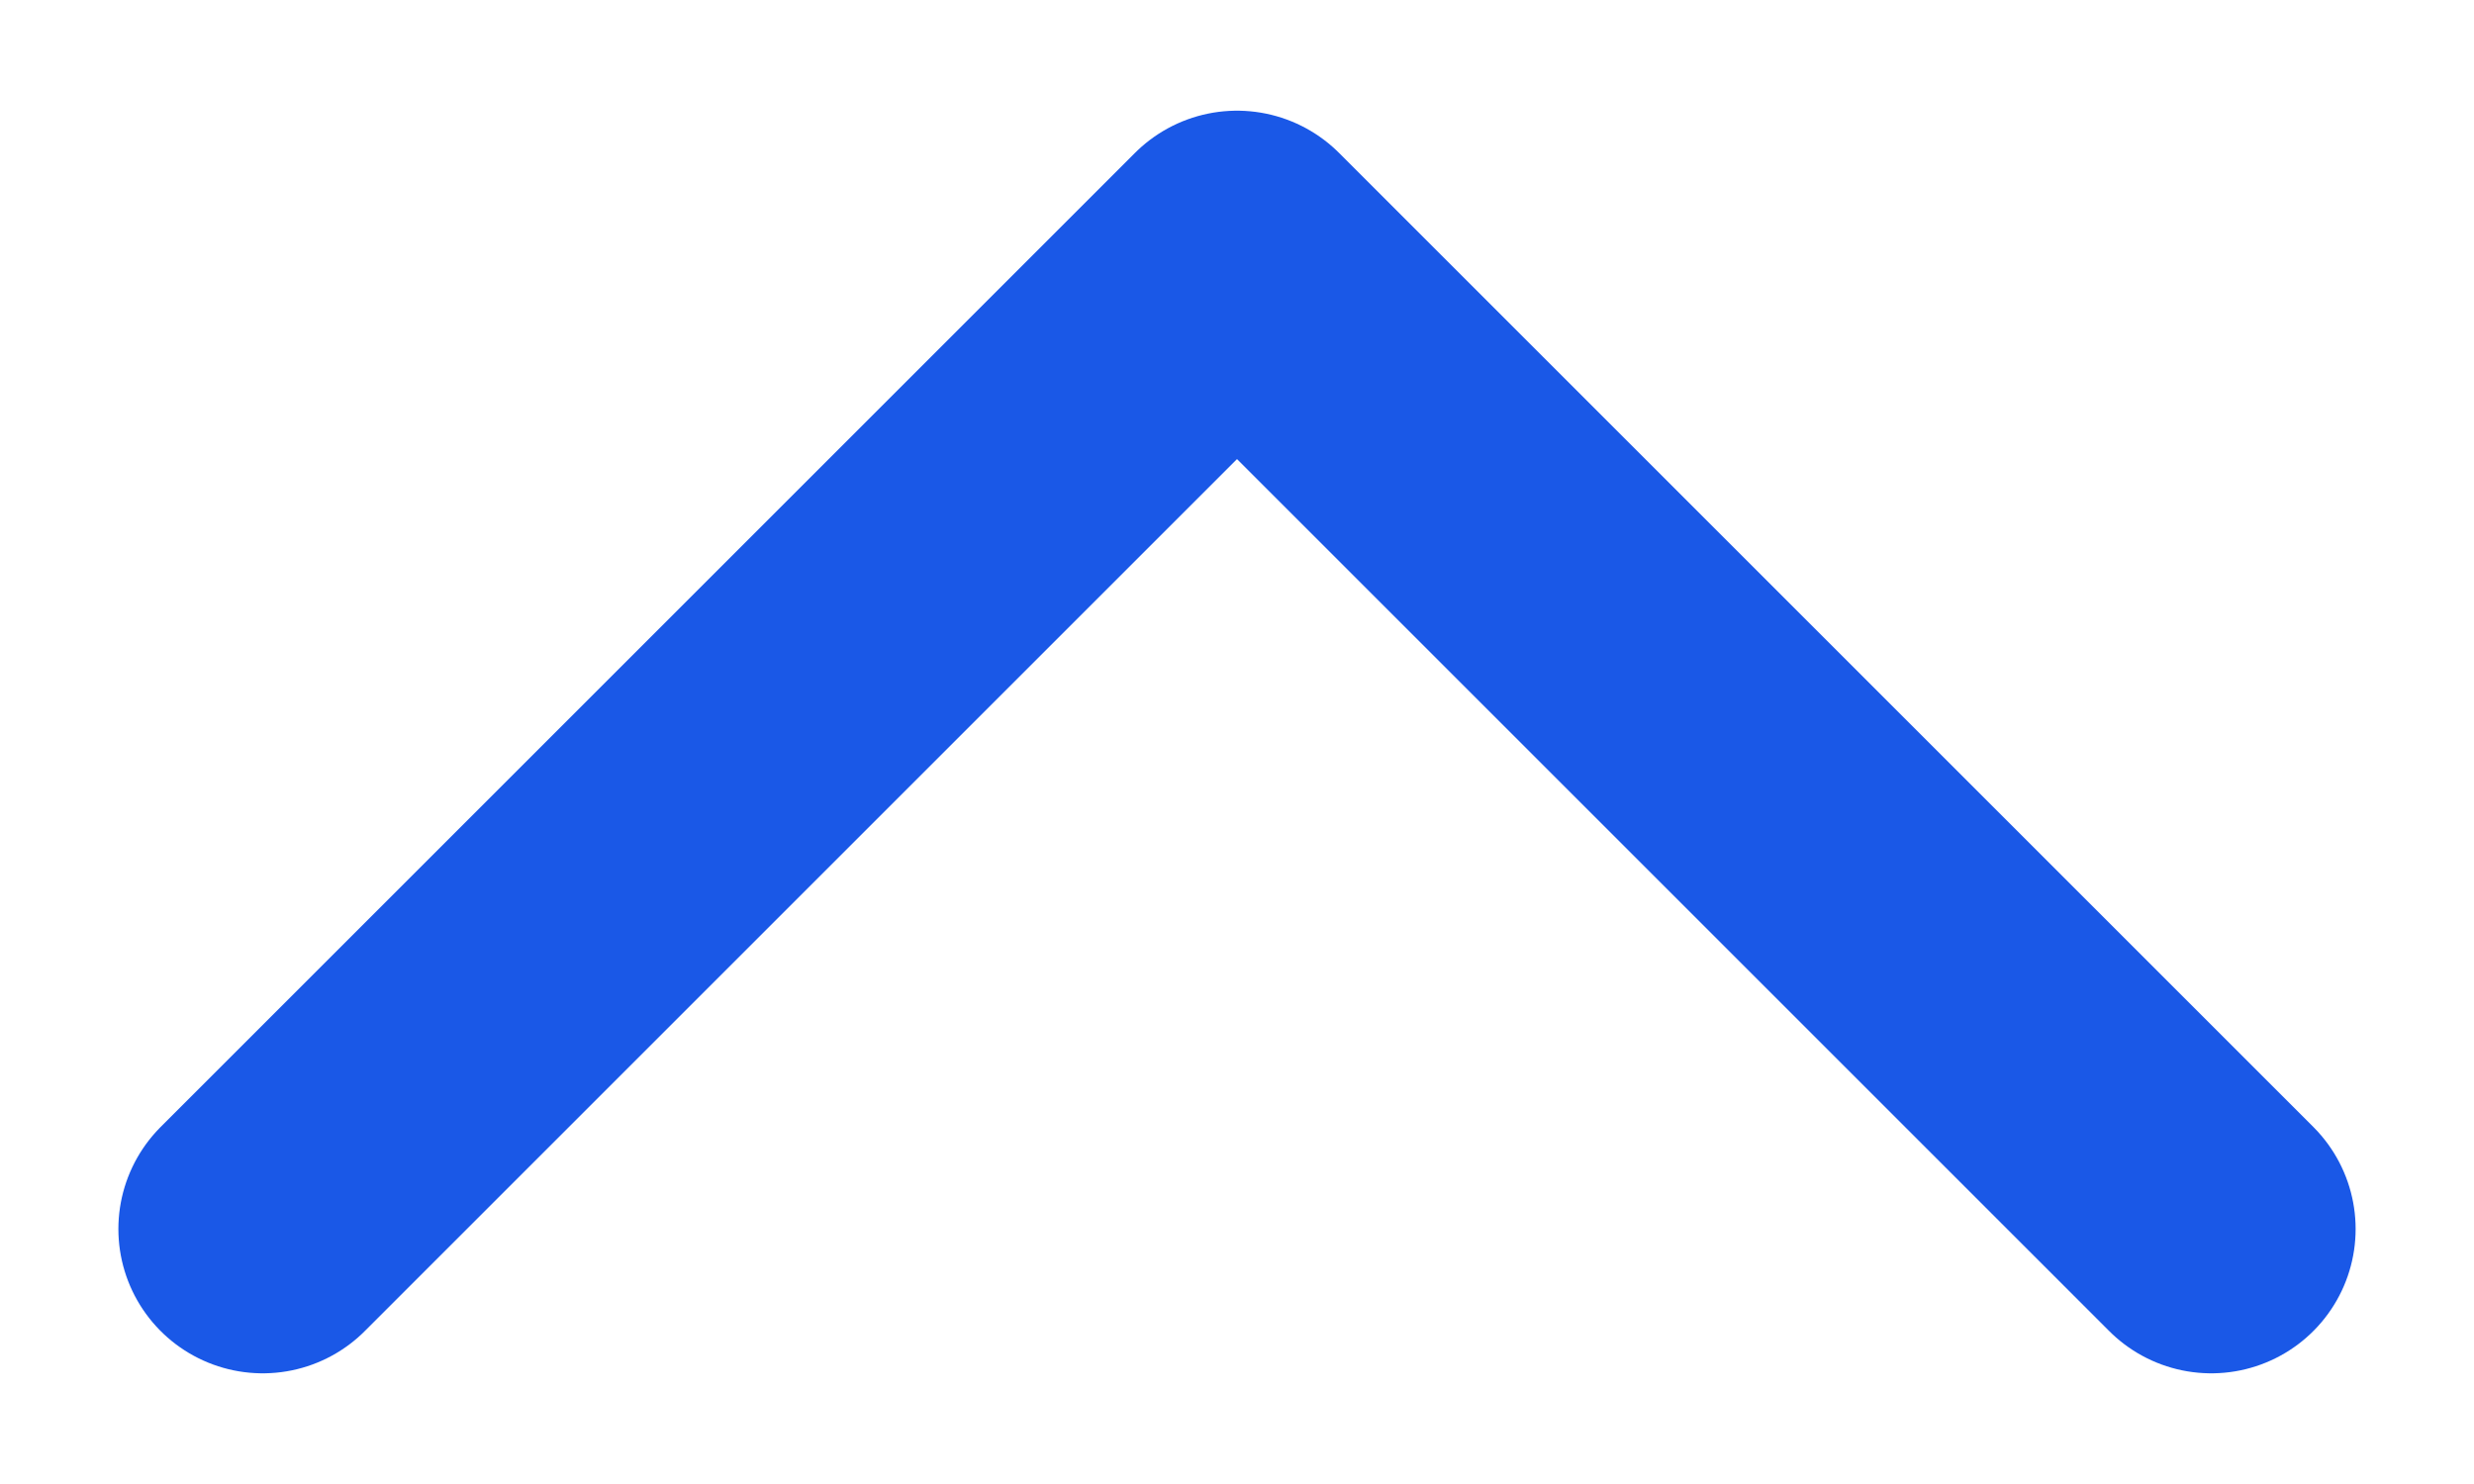 <svg width="10" height="6" viewBox="0 0 10 6" fill="none" xmlns="http://www.w3.org/2000/svg">
<path d="M1.062 4.969L5 1.031L8.938 4.969" stroke="#1A58E7" stroke-width="1.167" stroke-linecap="round" stroke-linejoin="round"/>
</svg>
